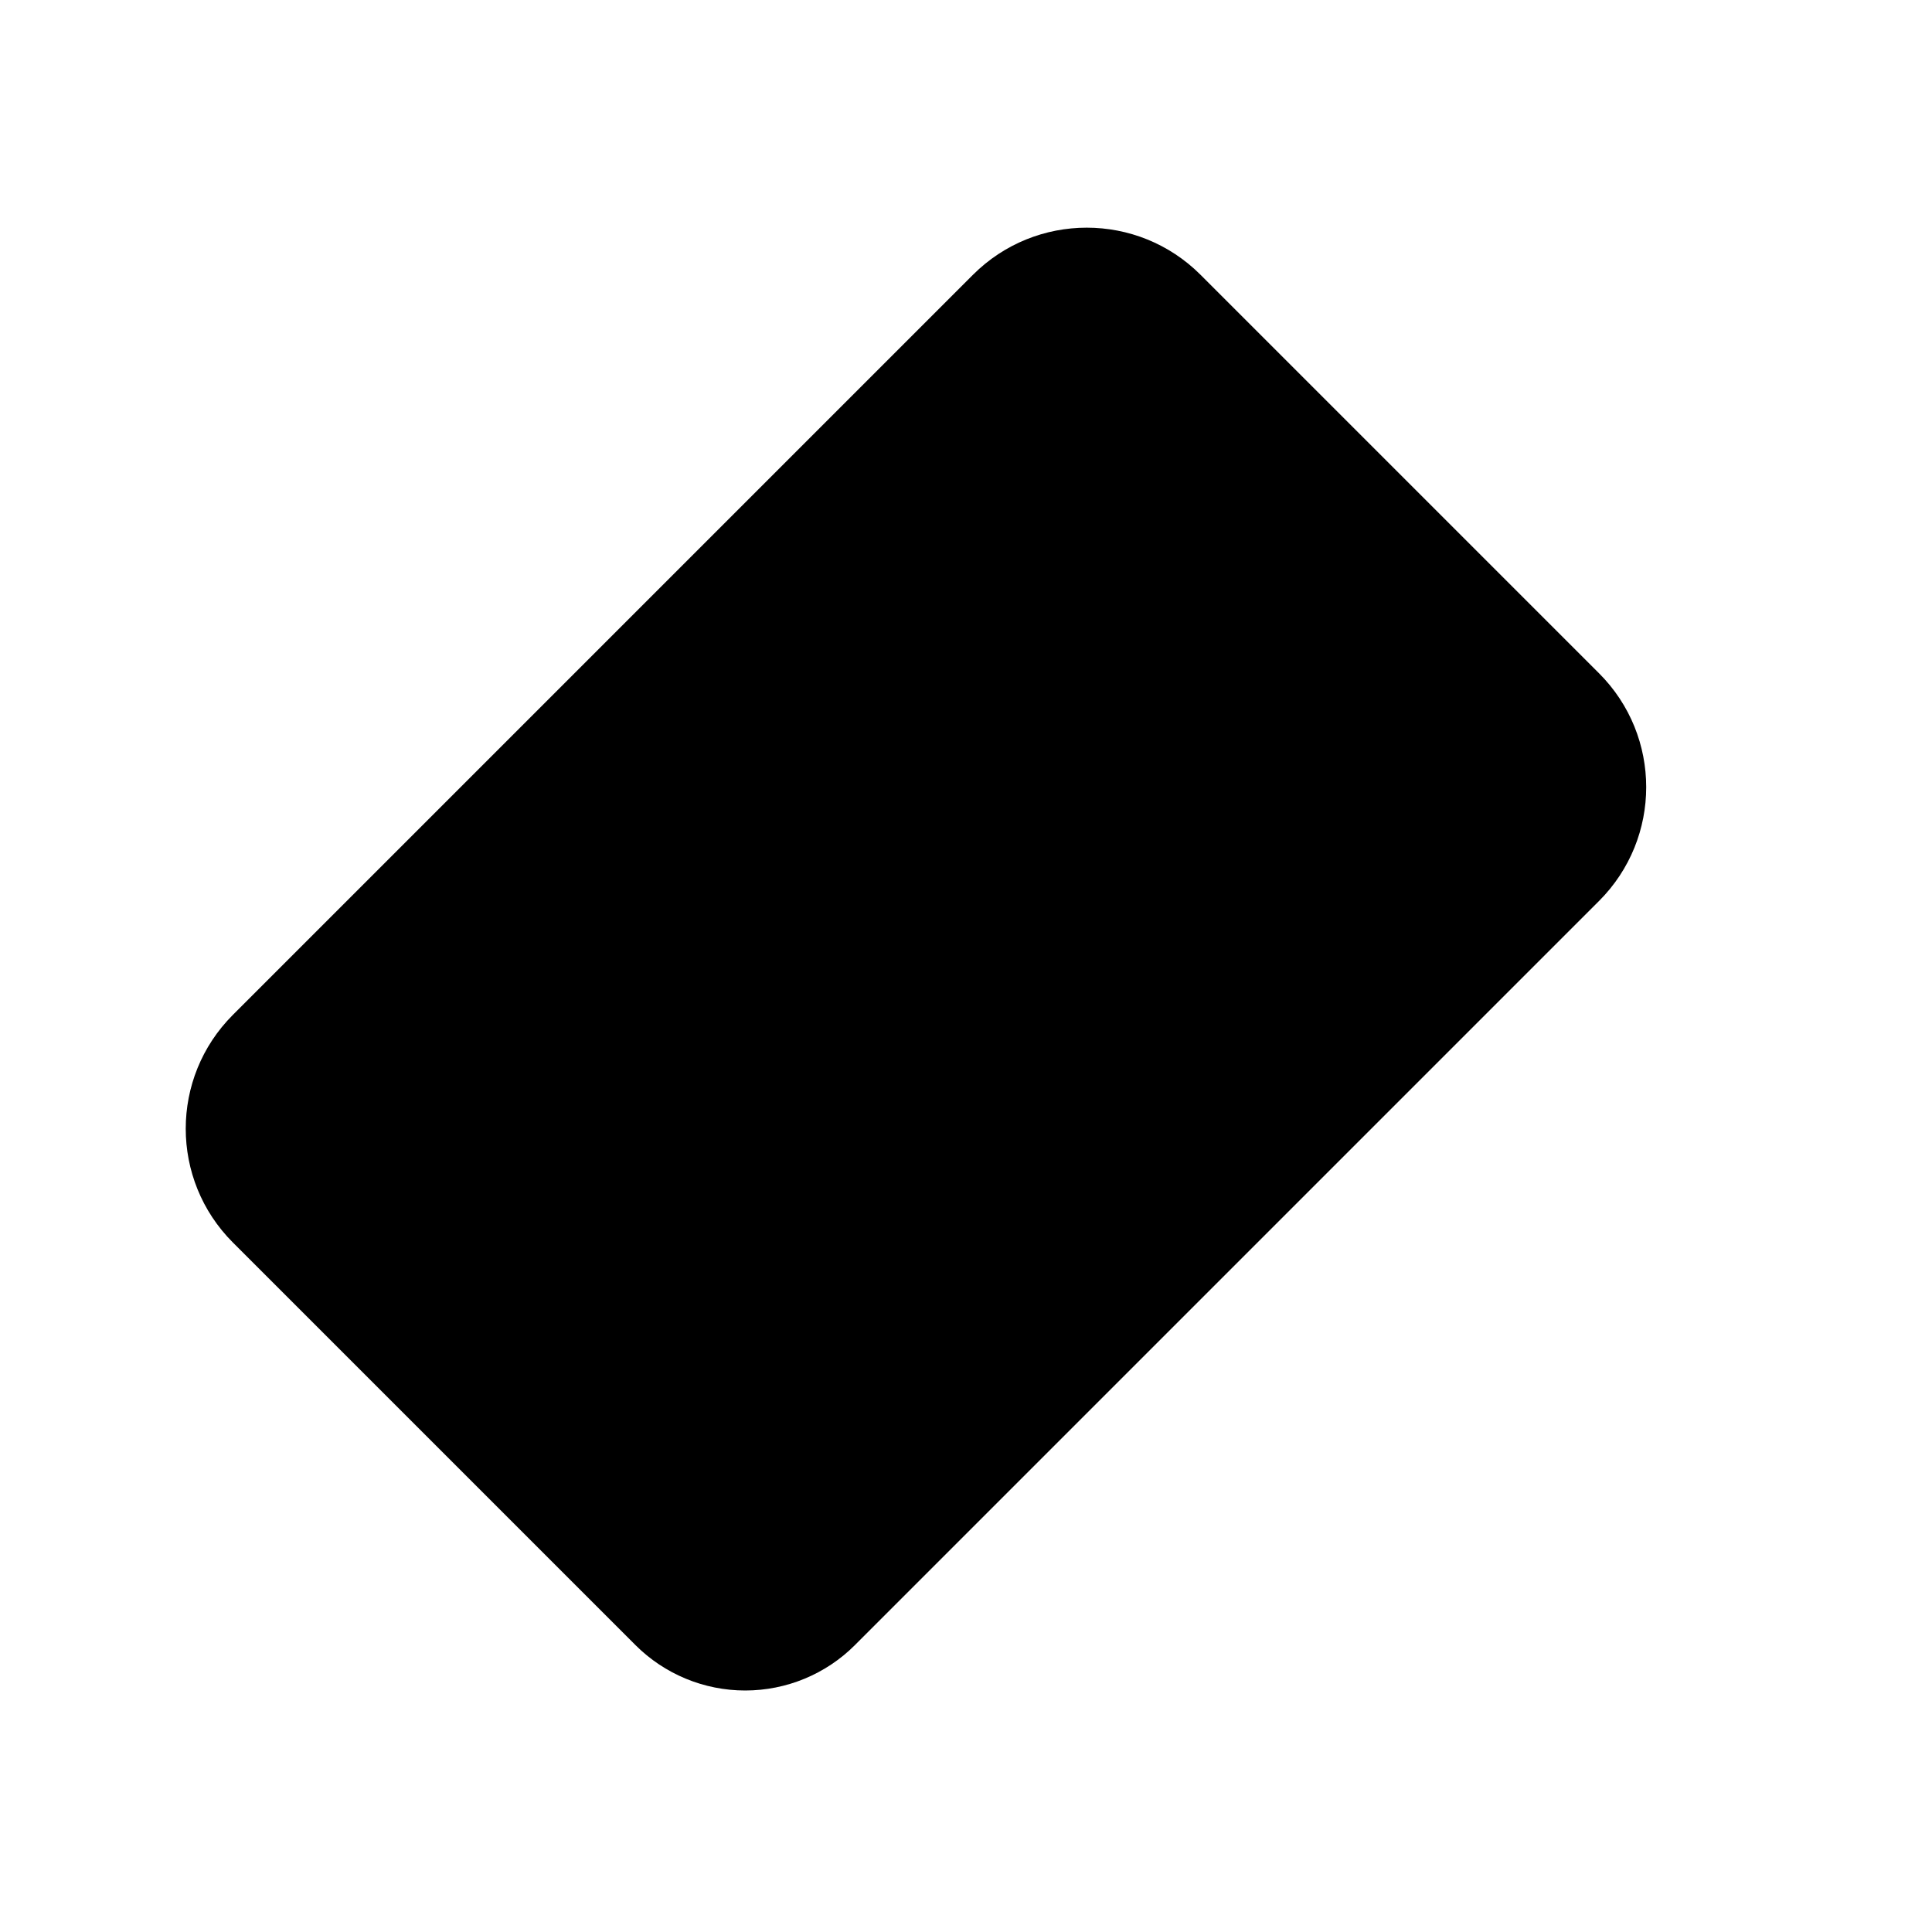 <svg class="pr-icon-iconoir" xmlns="http://www.w3.org/2000/svg" width="24" height="24" viewBox="0 0 24 24">
    <path d="M21 21L9 21"/>
    <path d="M15.889 14.889L8.464 7.464"/>
    <path d="M2.893 12.607L12.086 3.414C12.867 2.633 14.133 2.633 14.914 3.414L19.864 8.364C20.645 9.145 20.645 10.411 19.864 11.192L10.621 20.435C10.26 20.797 9.769 21 9.257 21C8.746 21 8.255 20.797 7.893 20.435L2.893 15.435C2.112 14.654 2.112 13.388 2.893 12.607Z"/>
</svg>
